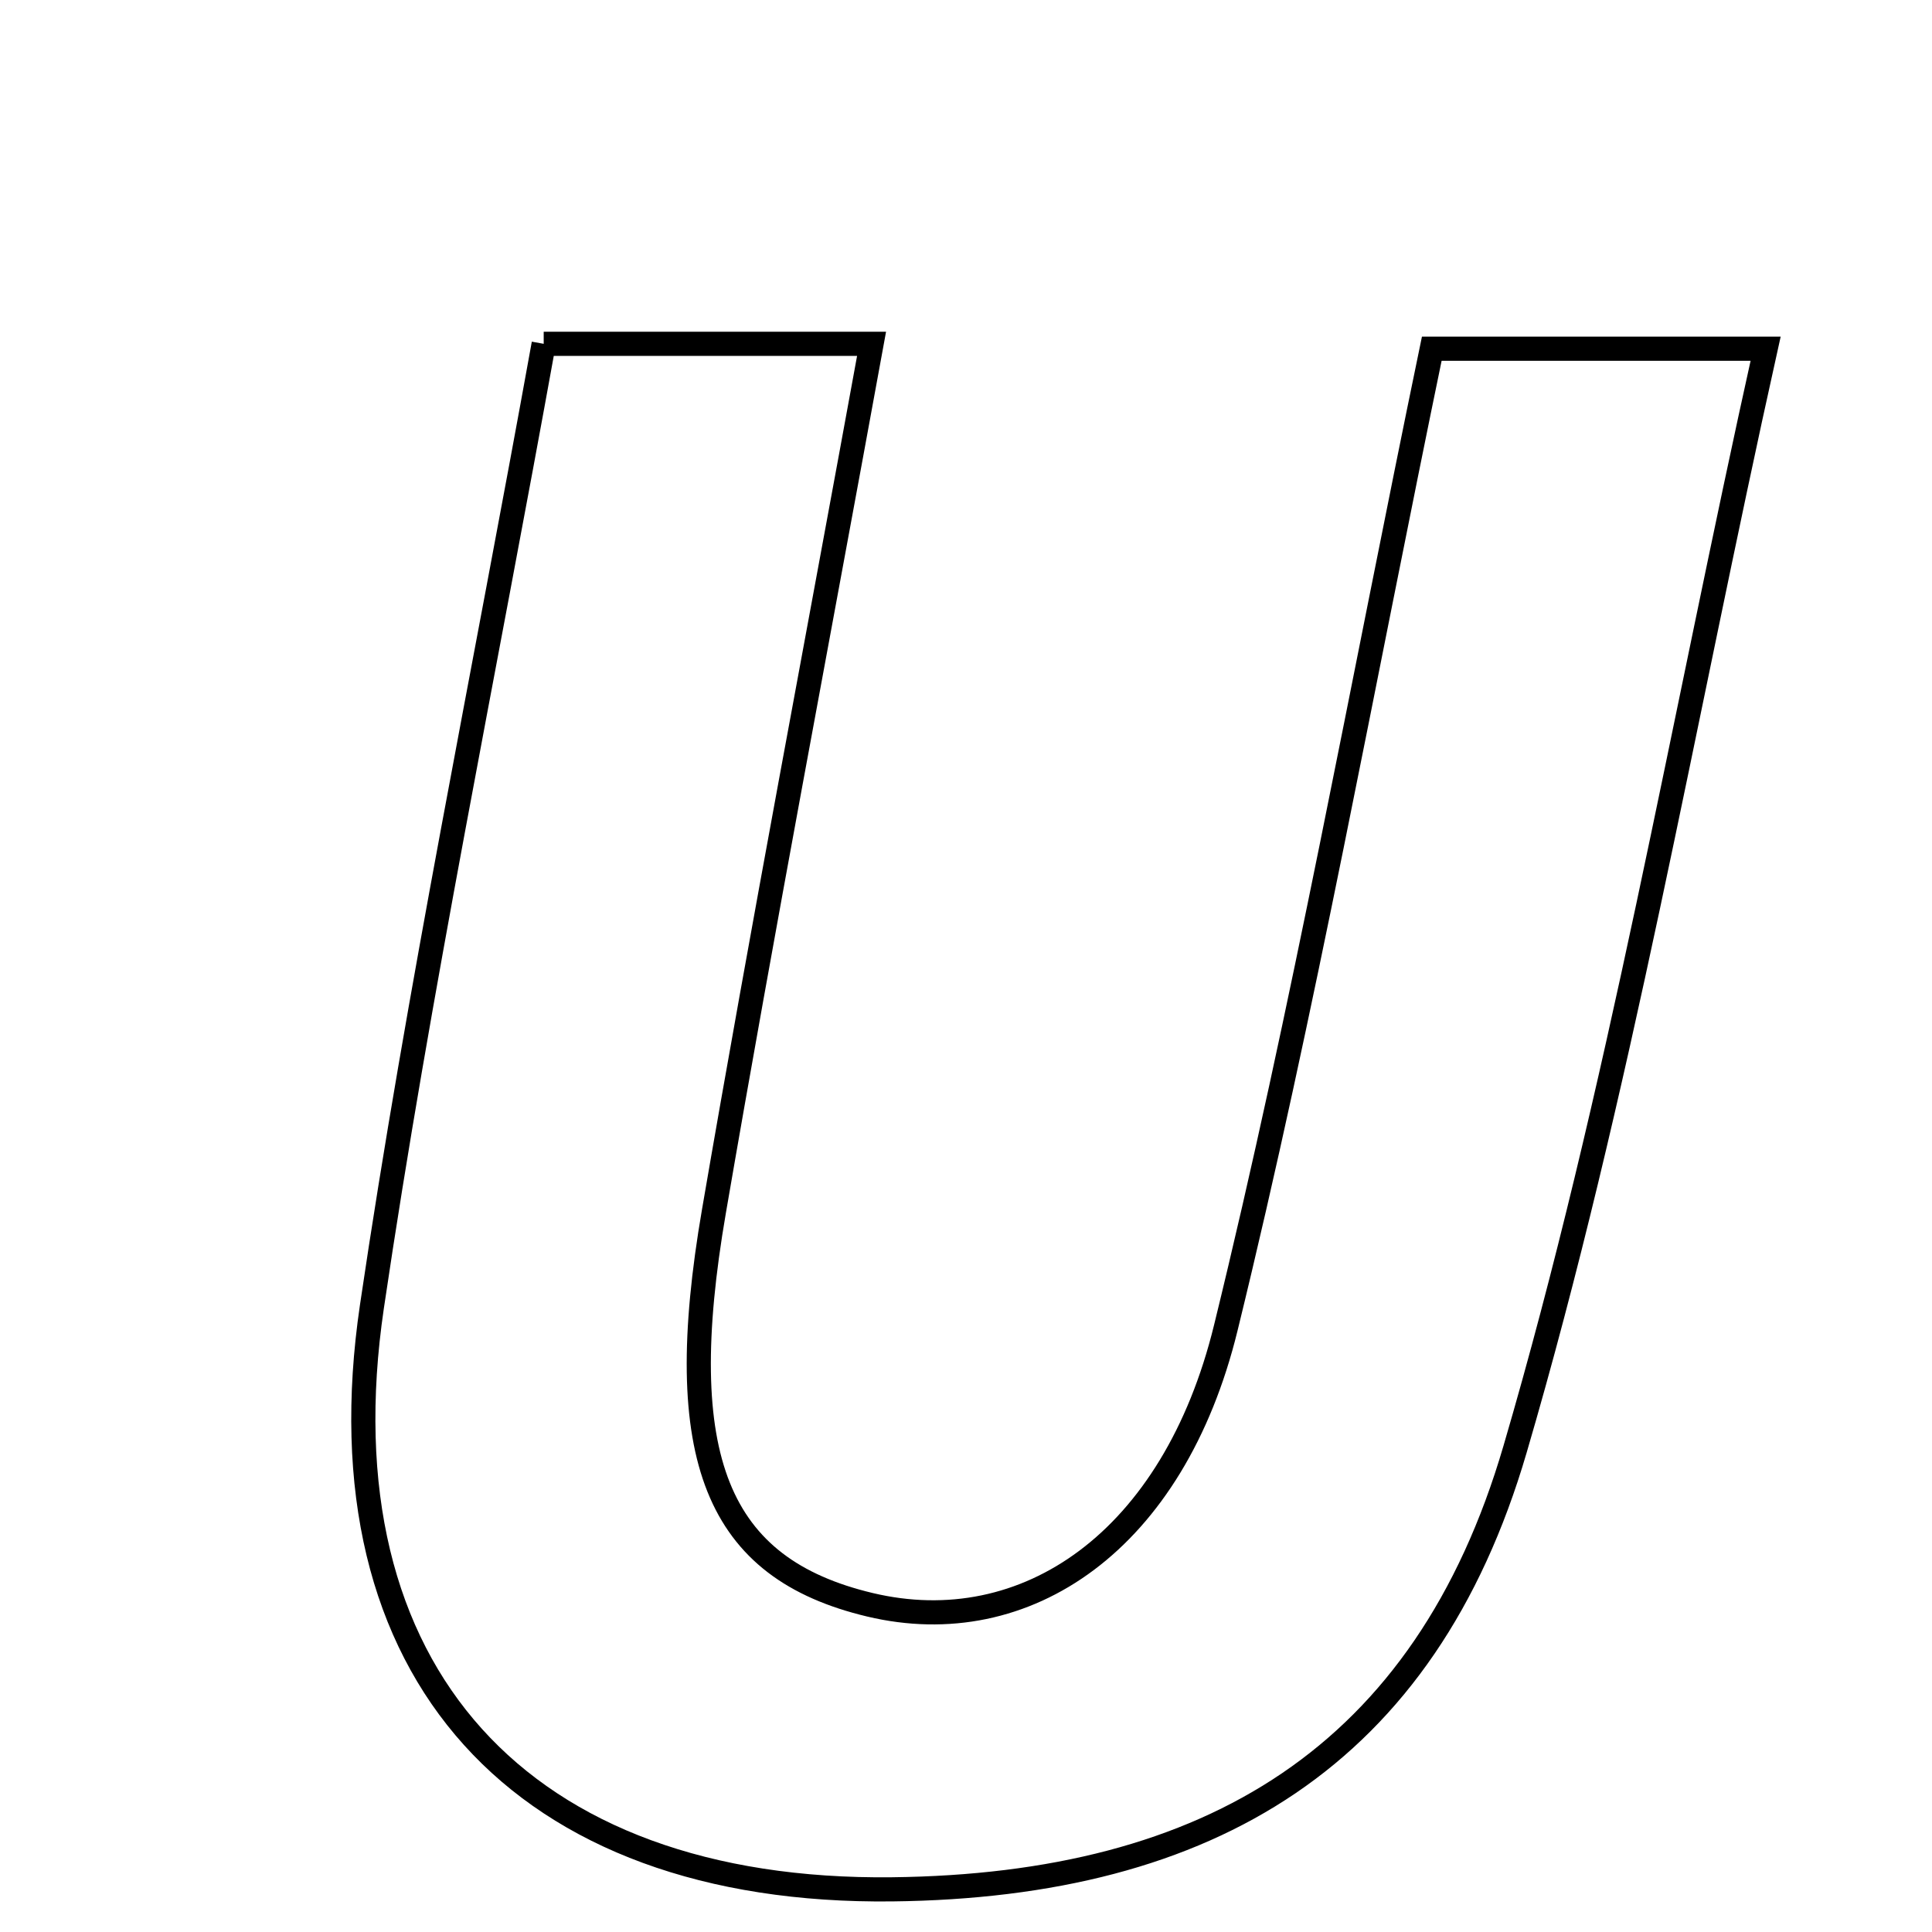 <svg xmlns="http://www.w3.org/2000/svg" viewBox="0.0 0.0 24.0 24.0" height="200px" width="200px"><path fill="none" stroke="black" stroke-width=".3" stroke-opacity="1.0"  filling="0" d="M6.754 4.271 C8.237 4.271 9.427 4.271 10.827 4.271 C10.148 7.991 9.476 11.512 8.869 15.045 C8.339 18.123 8.909 19.483 10.806 19.935 C12.744 20.397 14.579 19.144 15.227 16.496 C16.195 12.547 16.915 8.537 17.786 4.332 C18.995 4.332 20.253 4.332 21.933 4.332 C20.892 9.013 20.115 13.585 18.82 18.005 C17.704 21.817 15.028 23.425 11.083 23.47 C6.482 23.523 3.949 20.78 4.62 16.231 C5.201 12.299 6.008 8.401 6.754 4.271"></path></svg>